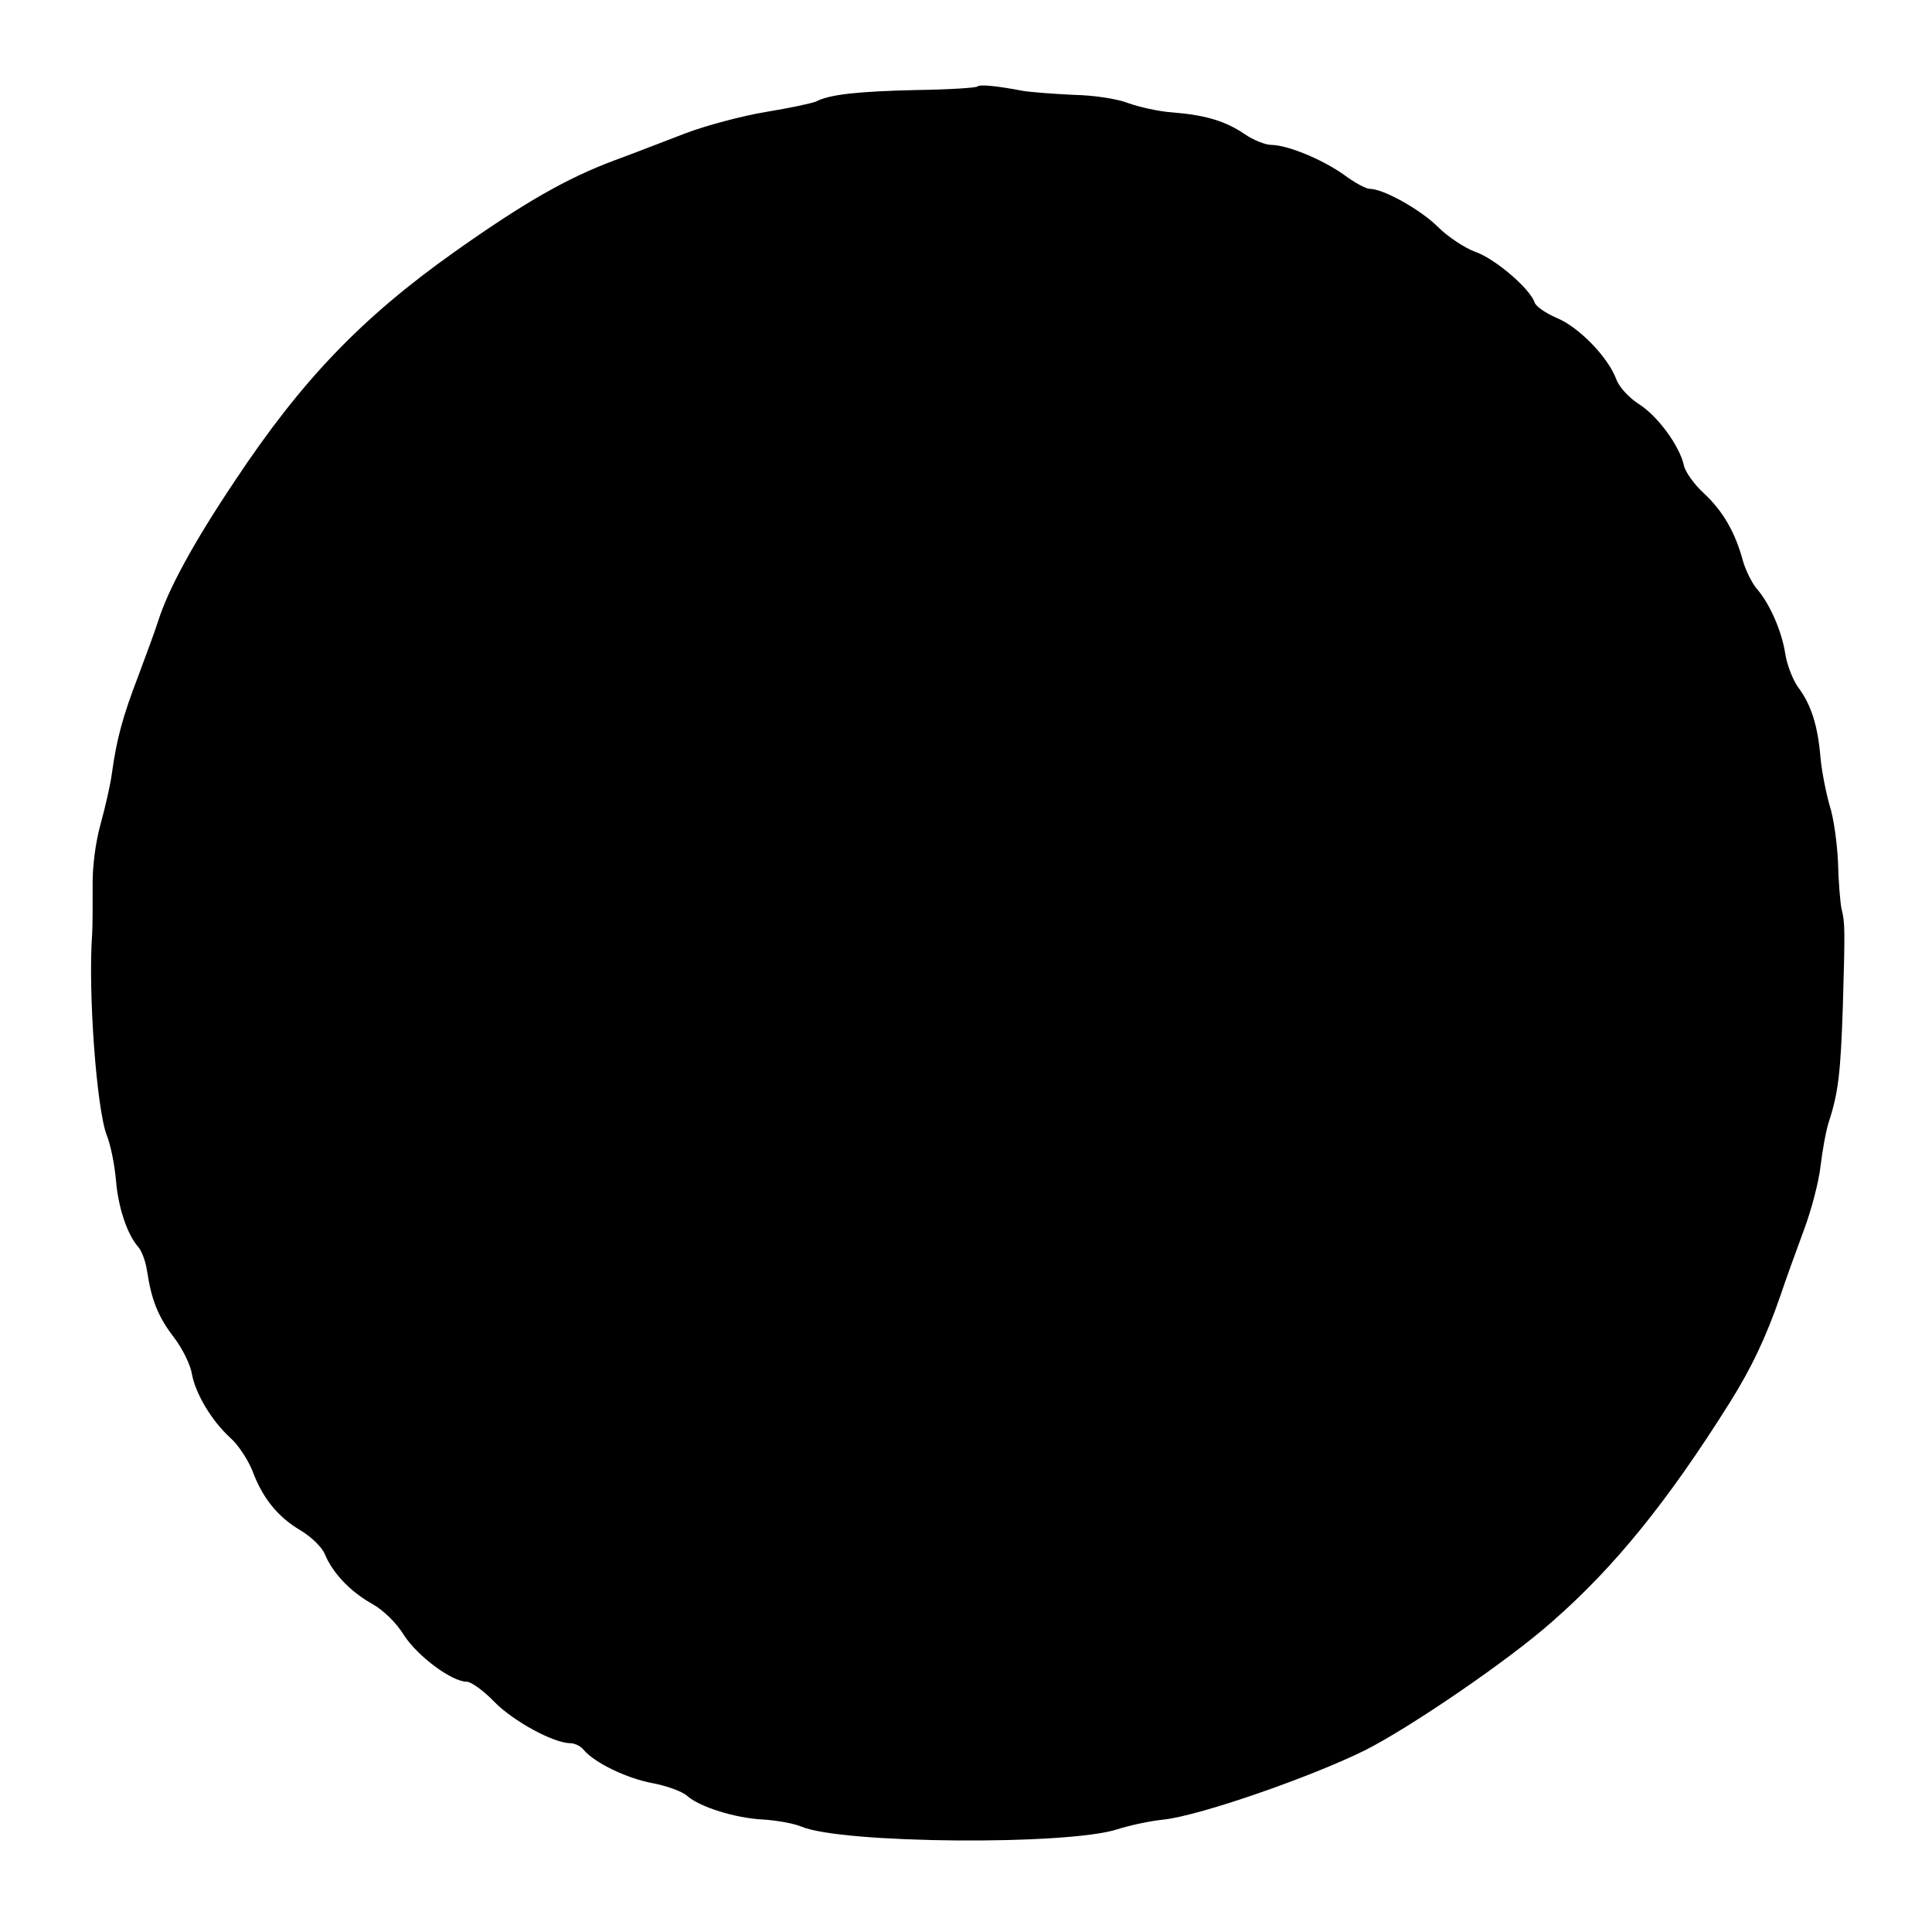 <?xml version="1.0" standalone="no"?>
<!DOCTYPE svg PUBLIC "-//W3C//DTD SVG 20010904//EN"
 "http://www.w3.org/TR/2001/REC-SVG-20010904/DTD/svg10.dtd">
<svg version="1.0" xmlns="http://www.w3.org/2000/svg"
 width="440pt" height="440pt" viewBox="0 0 440 440"
 preserveAspectRatio="xMidYMid meet">
<g transform="translate(0,440) scale(0.1,-0.1)"
fill="#000000" stroke="none">
<path d="M2226 4203 c-3 -3 -65 -7 -138 -8 -133 -3 -199 -10 -229 -26 -9 -4
-60 -15 -115 -24 -54 -9 -137 -31 -184 -49 -47 -18 -119 -46 -160 -61 -110
-41 -207 -97 -364 -208 -213 -151 -349 -293 -501 -522 -95 -142 -152 -247
-175 -320 -7 -22 -28 -79 -46 -127 -34 -89 -48 -139 -59 -218 -3 -25 -15 -77
-26 -117 -12 -44 -19 -99 -18 -145 0 -40 0 -86 -1 -103 -10 -133 10 -400 33
-460 9 -22 18 -68 21 -102 5 -63 26 -125 51 -153 8 -9 17 -34 20 -55 10 -66
25 -104 62 -152 19 -25 37 -62 40 -82 8 -44 44 -106 88 -146 18 -16 40 -50 50
-75 23 -62 58 -105 109 -135 25 -15 49 -38 56 -55 18 -43 58 -85 108 -113 25
-14 55 -43 72 -71 31 -48 109 -106 143 -106 10 0 39 -21 63 -46 43 -44 135
-94 173 -94 10 0 24 -7 31 -16 25 -29 97 -64 156 -75 32 -6 68 -19 79 -29 28
-25 109 -51 175 -54 30 -2 69 -9 85 -16 93 -39 607 -43 720 -6 28 9 75 19 105
22 83 9 336 97 459 158 103 52 327 205 425 292 142 124 263 273 405 499 49 78
83 149 116 245 12 36 36 102 53 148 17 45 34 110 38 145 4 34 12 80 19 102 22
67 27 114 32 265 5 173 5 188 -3 220 -3 14 -7 61 -8 105 -2 45 -10 103 -19
130 -8 28 -18 77 -21 110 -6 72 -21 120 -51 160 -12 17 -25 50 -29 75 -8 53
-36 116 -65 149 -11 13 -26 43 -32 65 -17 63 -45 112 -88 152 -22 20 -43 49
-46 64 -10 45 -60 113 -103 140 -23 15 -44 38 -51 56 -18 50 -86 120 -136 140
-25 11 -47 26 -50 35 -10 31 -89 99 -134 115 -25 9 -64 35 -86 57 -39 39 -124
87 -156 87 -8 0 -34 14 -57 31 -48 35 -130 69 -167 69 -13 0 -41 11 -61 25
-43 29 -88 43 -164 49 -30 2 -75 12 -100 21 -26 10 -78 18 -125 19 -44 2 -96
6 -115 9 -63 12 -99 15 -104 10z"/>
</g>
</svg>
